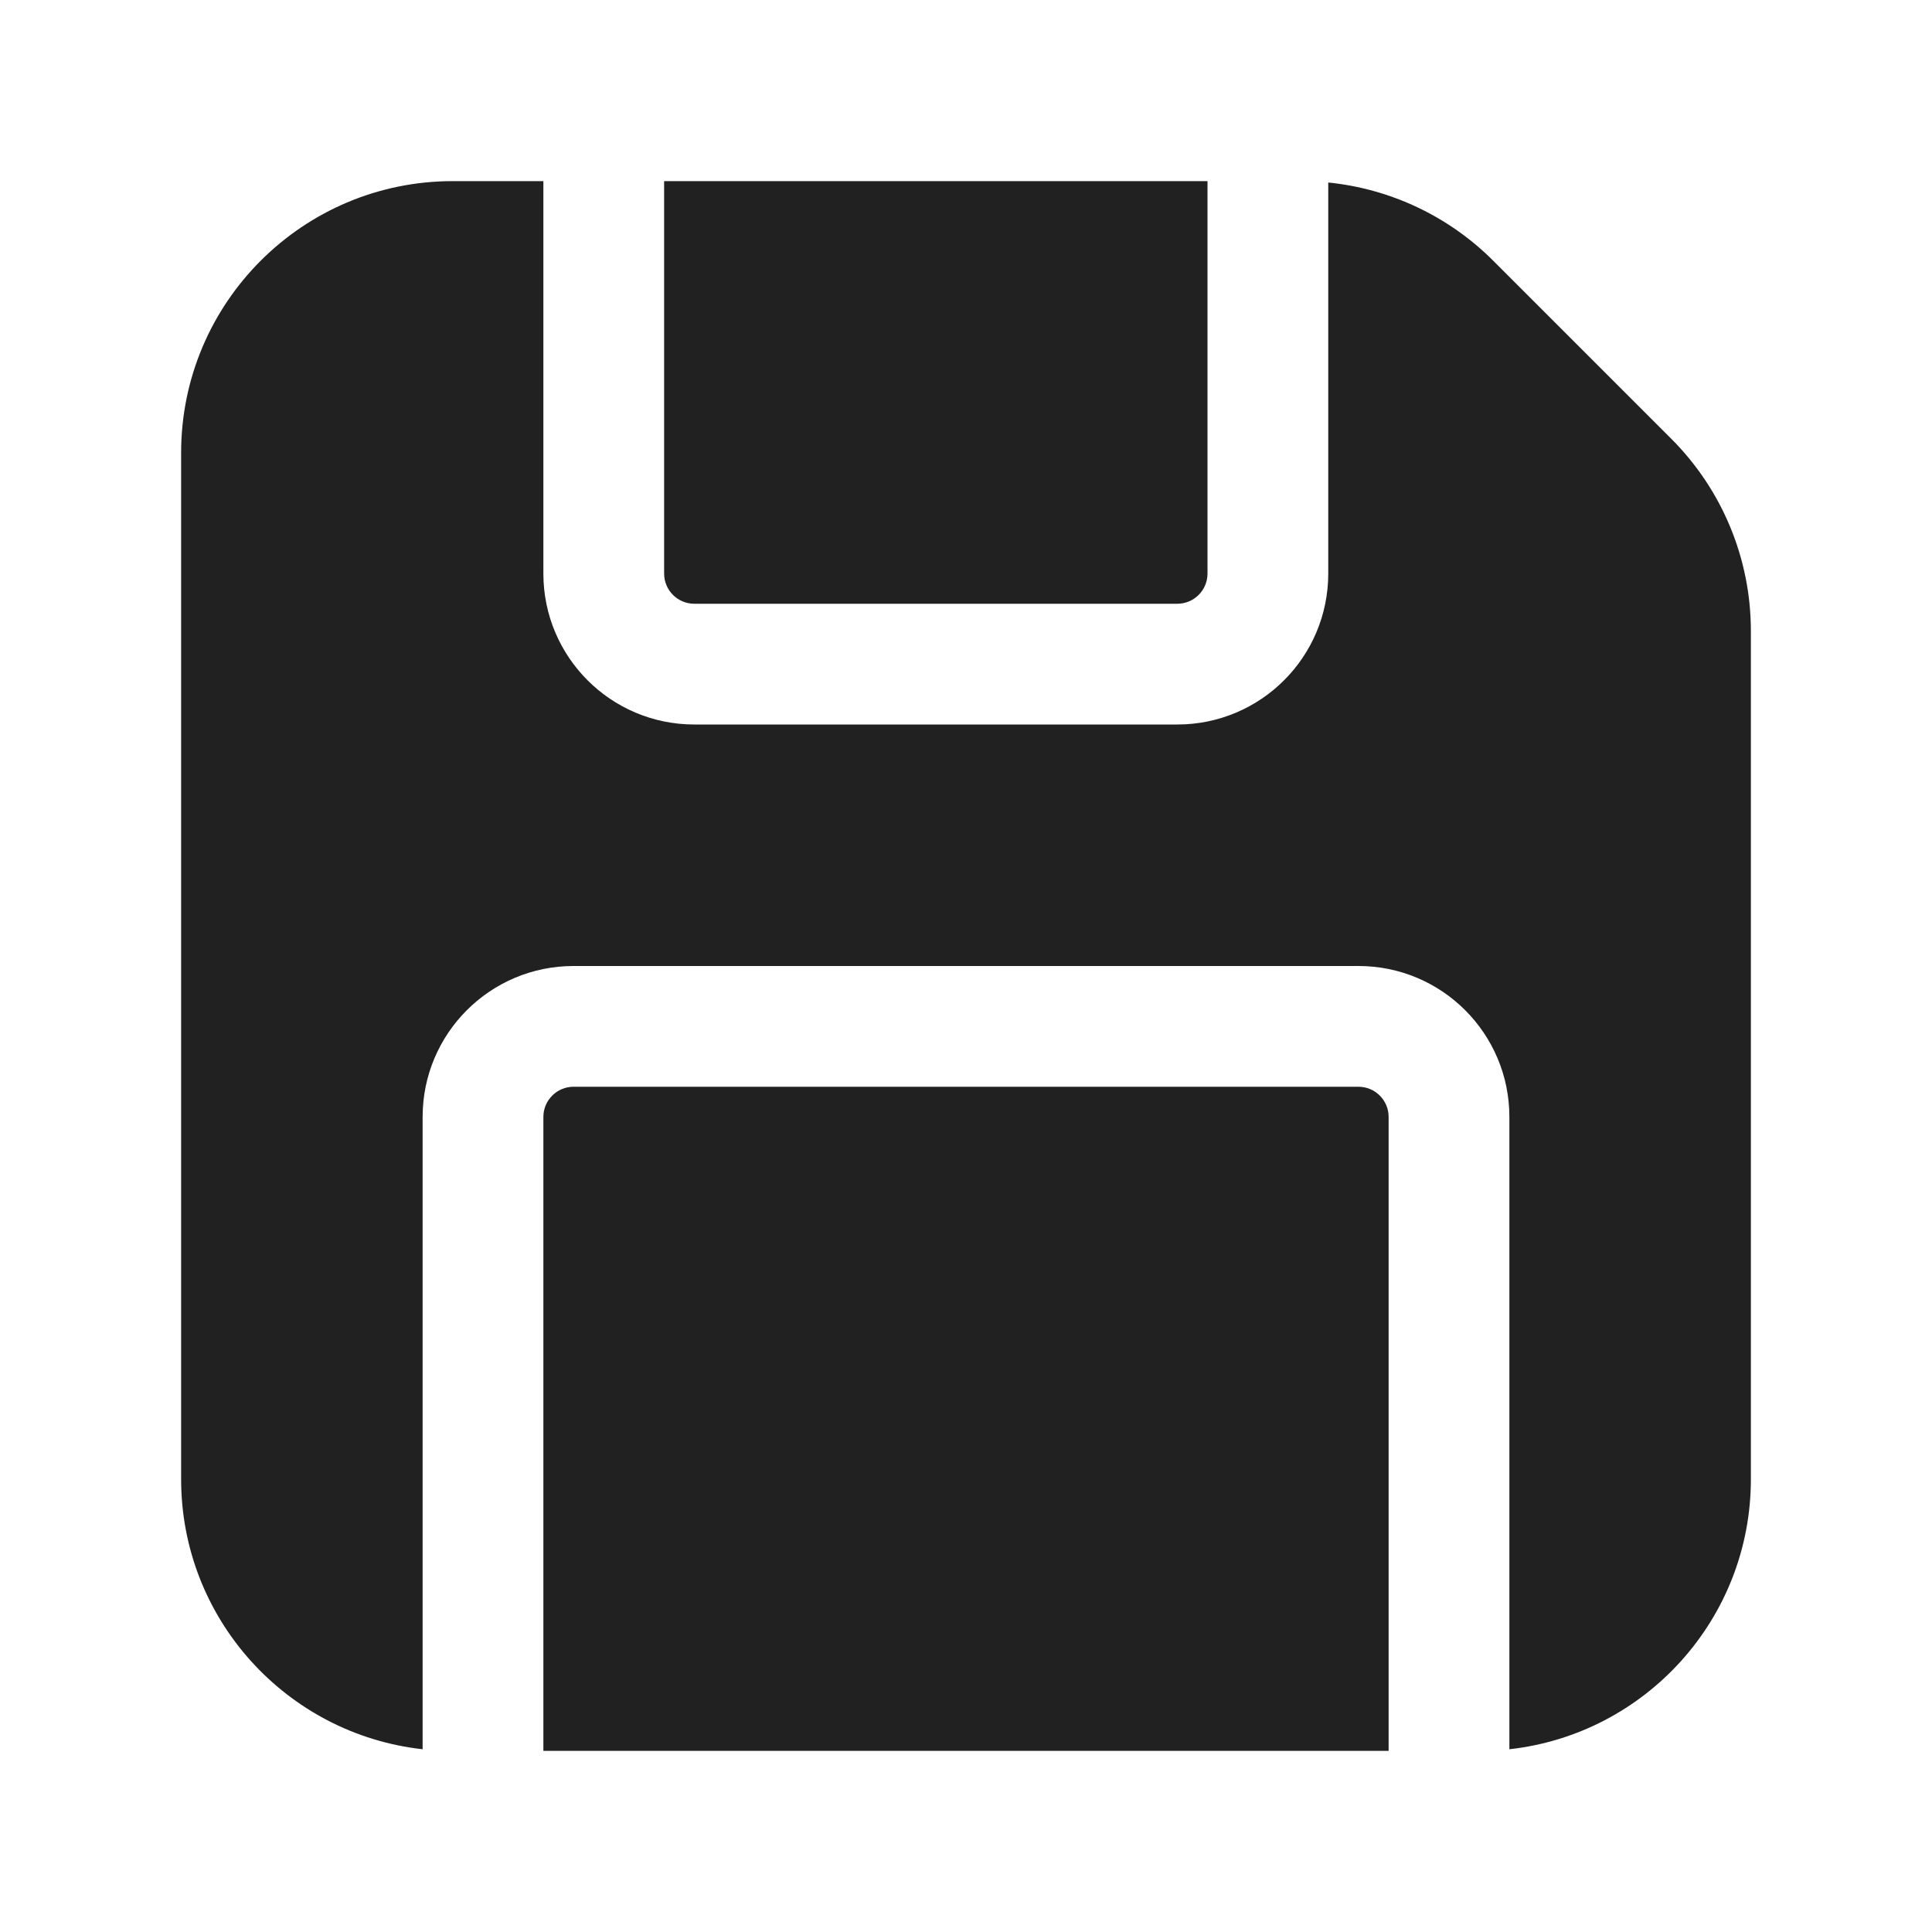 <svg width="32" height="32" viewBox="0 0 32 32" fill="none" xmlns="http://www.w3.org/2000/svg">
<path d="M11.5 12C10.119 12 9 10.881 9 9.5V3H7.5C5.015 3 3 5.015 3 7.5V24.5C3 26.816 4.75 28.724 7 28.973V18.5C7 17.119 8.119 16 9.5 16H22.5C23.881 16 25 17.119 25 18.5V28.973C27.25 28.724 29 26.816 29 24.5V10.45C29 9.256 28.526 8.112 27.682 7.268L24.732 4.318C23.995 3.581 23.028 3.126 22 3.023V9.5C22 10.881 20.881 12 19.5 12H11.5ZM20 3H11V9.5C11 9.776 11.224 10 11.5 10H19.5C19.776 10 20 9.776 20 9.5V3ZM23 29H9V18.5C9 18.224 9.224 18 9.5 18H22.5C22.776 18 23 18.224 23 18.5V29Z" fill="#212121"/>
</svg>
